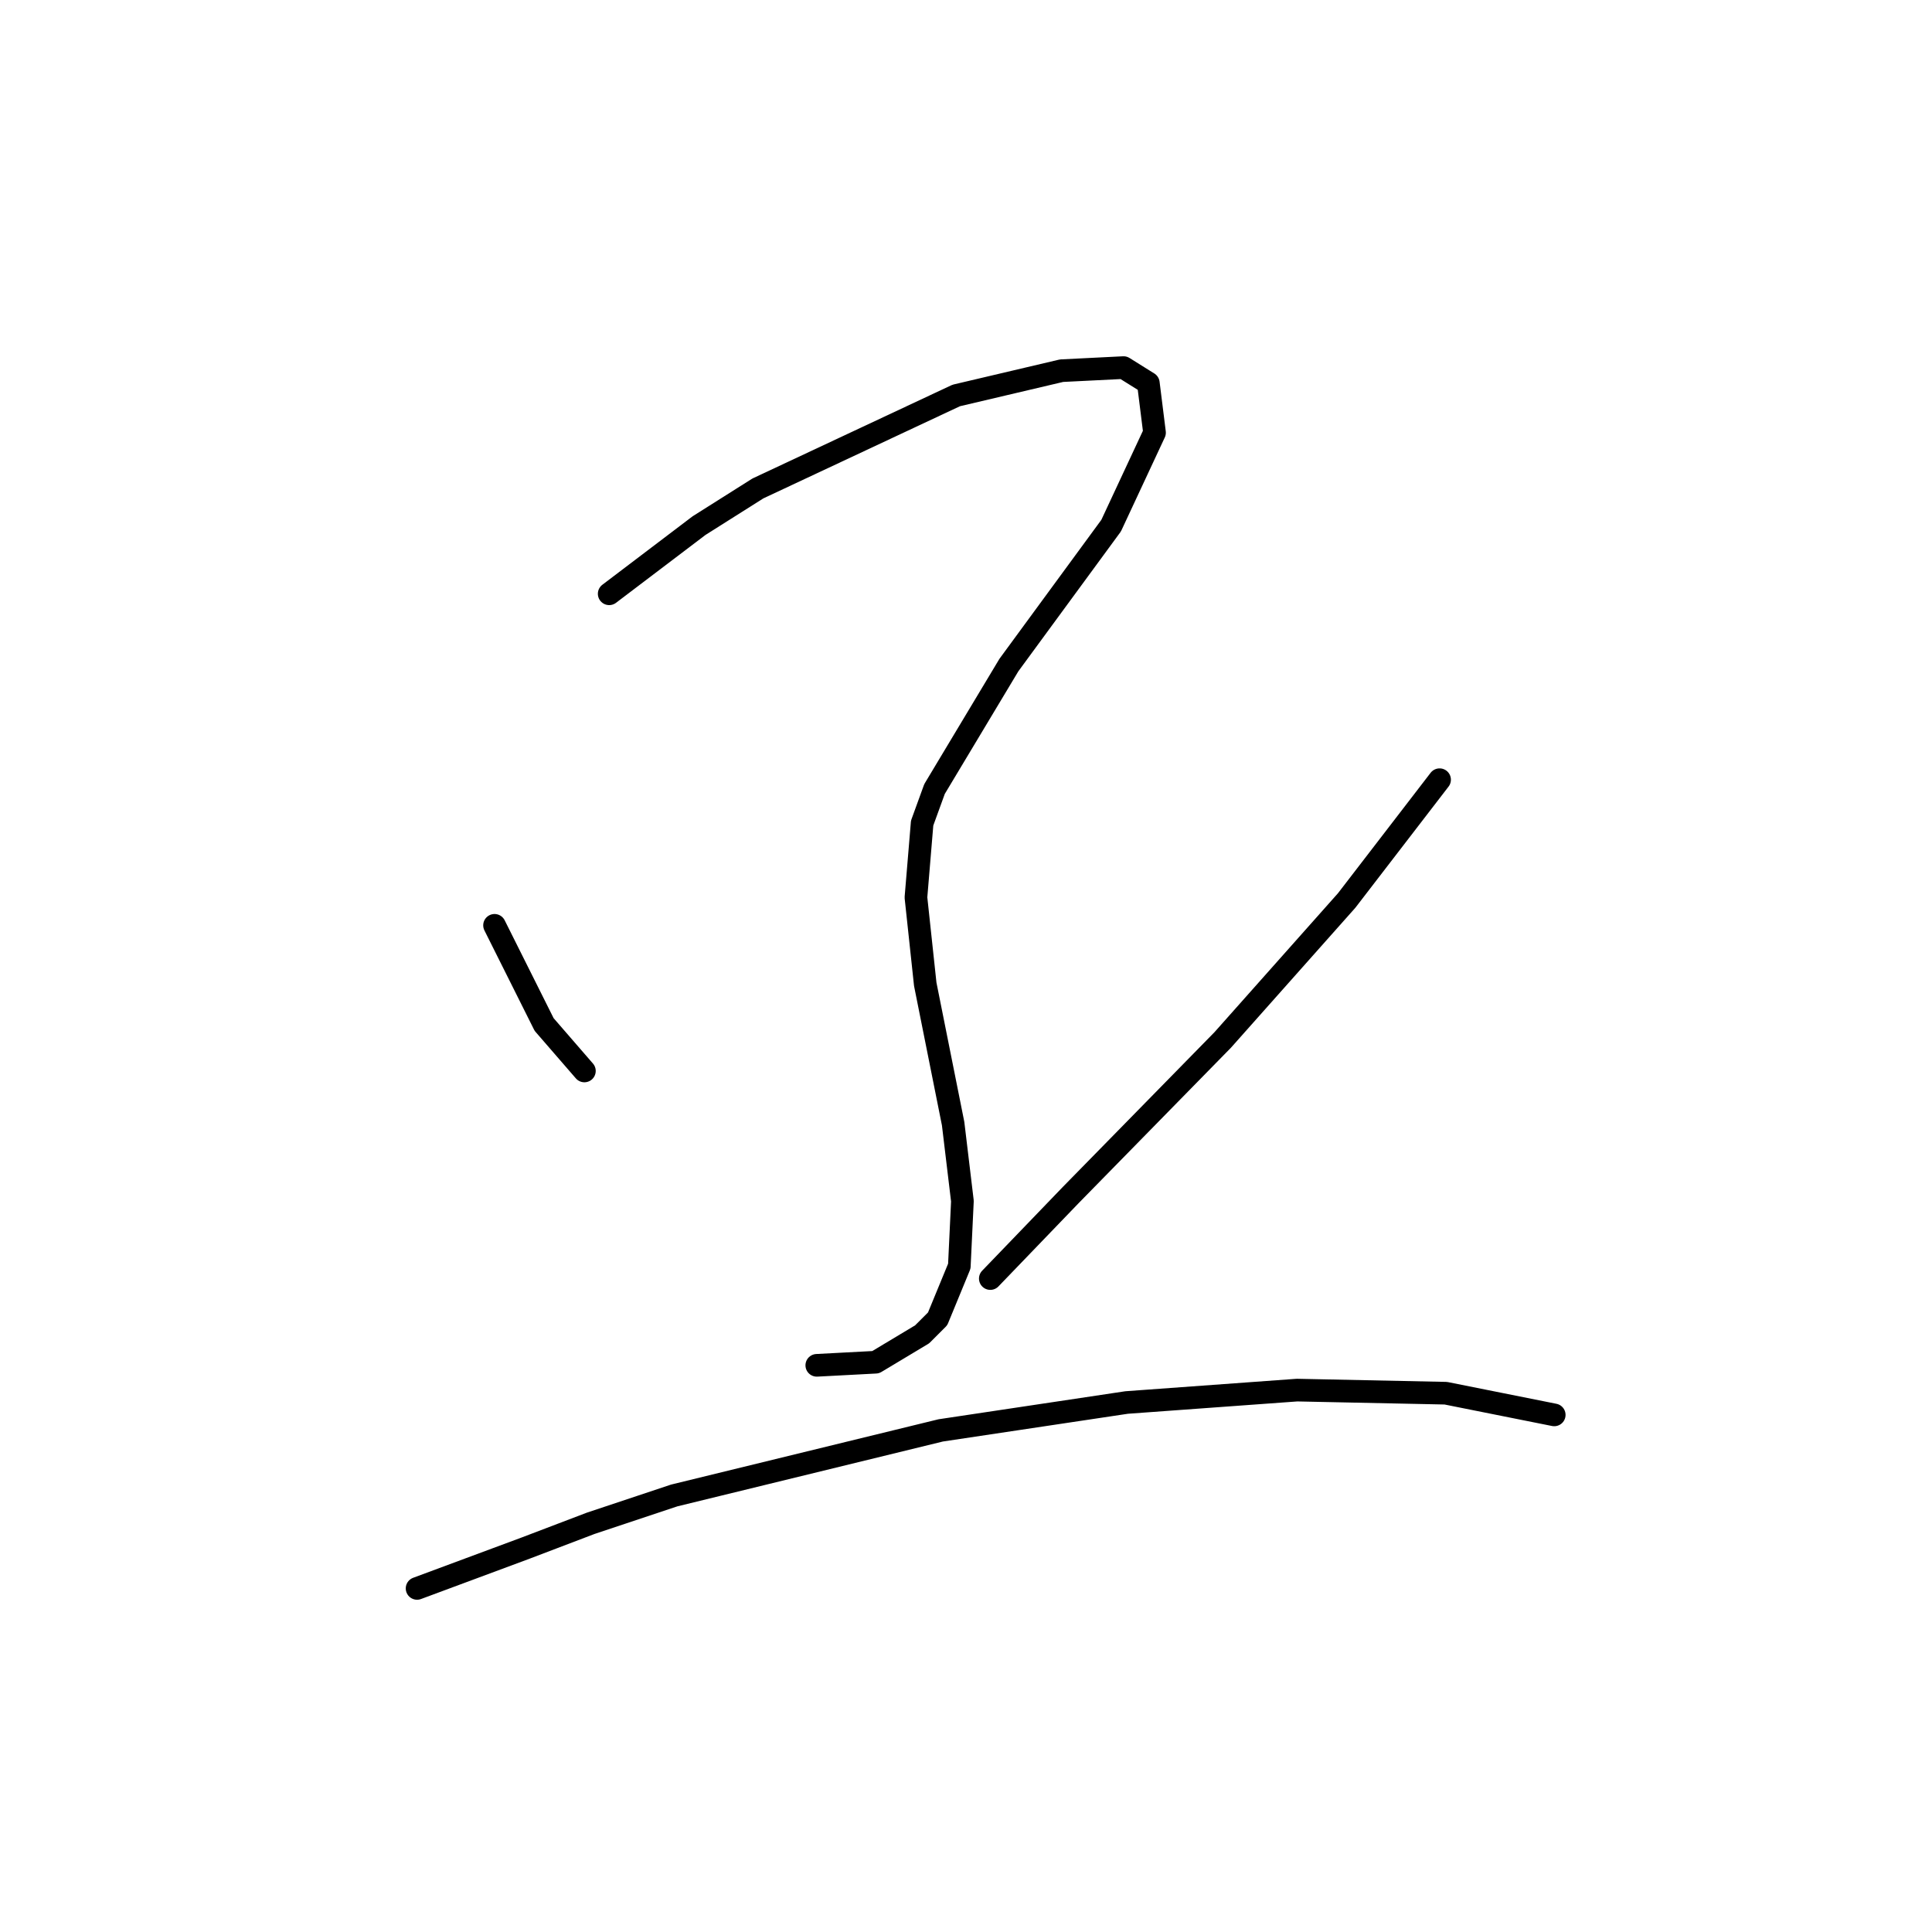 <?xml version="1.0" standalone="no"?>
    <svg width="256" height="256" xmlns="http://www.w3.org/2000/svg" version="1.1">
    <polyline stroke="black" stroke-width="3" stroke-linecap="round" fill="transparent" stroke-linejoin="round" points="80.72 78.68 92.627 69.647 100.428 64.72 126.704 52.403 140.664 49.118 148.875 48.708 152.16 50.761 152.981 57.33 147.233 69.647 138.2 81.964 133.684 88.123 123.83 104.546 122.188 109.062 121.367 118.916 122.599 130.411 126.294 148.887 127.525 159.151 127.115 167.773 124.241 174.753 122.188 176.806 116.029 180.501 108.229 180.912 108.229 180.912 " />
        <polyline stroke="black" stroke-width="3" stroke-linecap="round" fill="transparent" stroke-linejoin="round" points="65.529 122.611 72.098 135.749 77.436 141.907 77.436 141.907 " />
        <polyline stroke="black" stroke-width="3" stroke-linecap="round" fill="transparent" stroke-linejoin="round" points="190.753 103.314 178.436 119.326 162.013 137.802 141.895 158.33 131.221 169.416 131.221 169.416 " />
        <polyline stroke="black" stroke-width="3" stroke-linecap="round" fill="transparent" stroke-linejoin="round" points="55.265 210.473 69.635 205.135 78.257 201.851 89.342 198.156 124.651 189.534 149.286 185.839 171.867 184.196 191.574 184.607 205.944 187.481 205.944 187.481 " />
        </svg>
